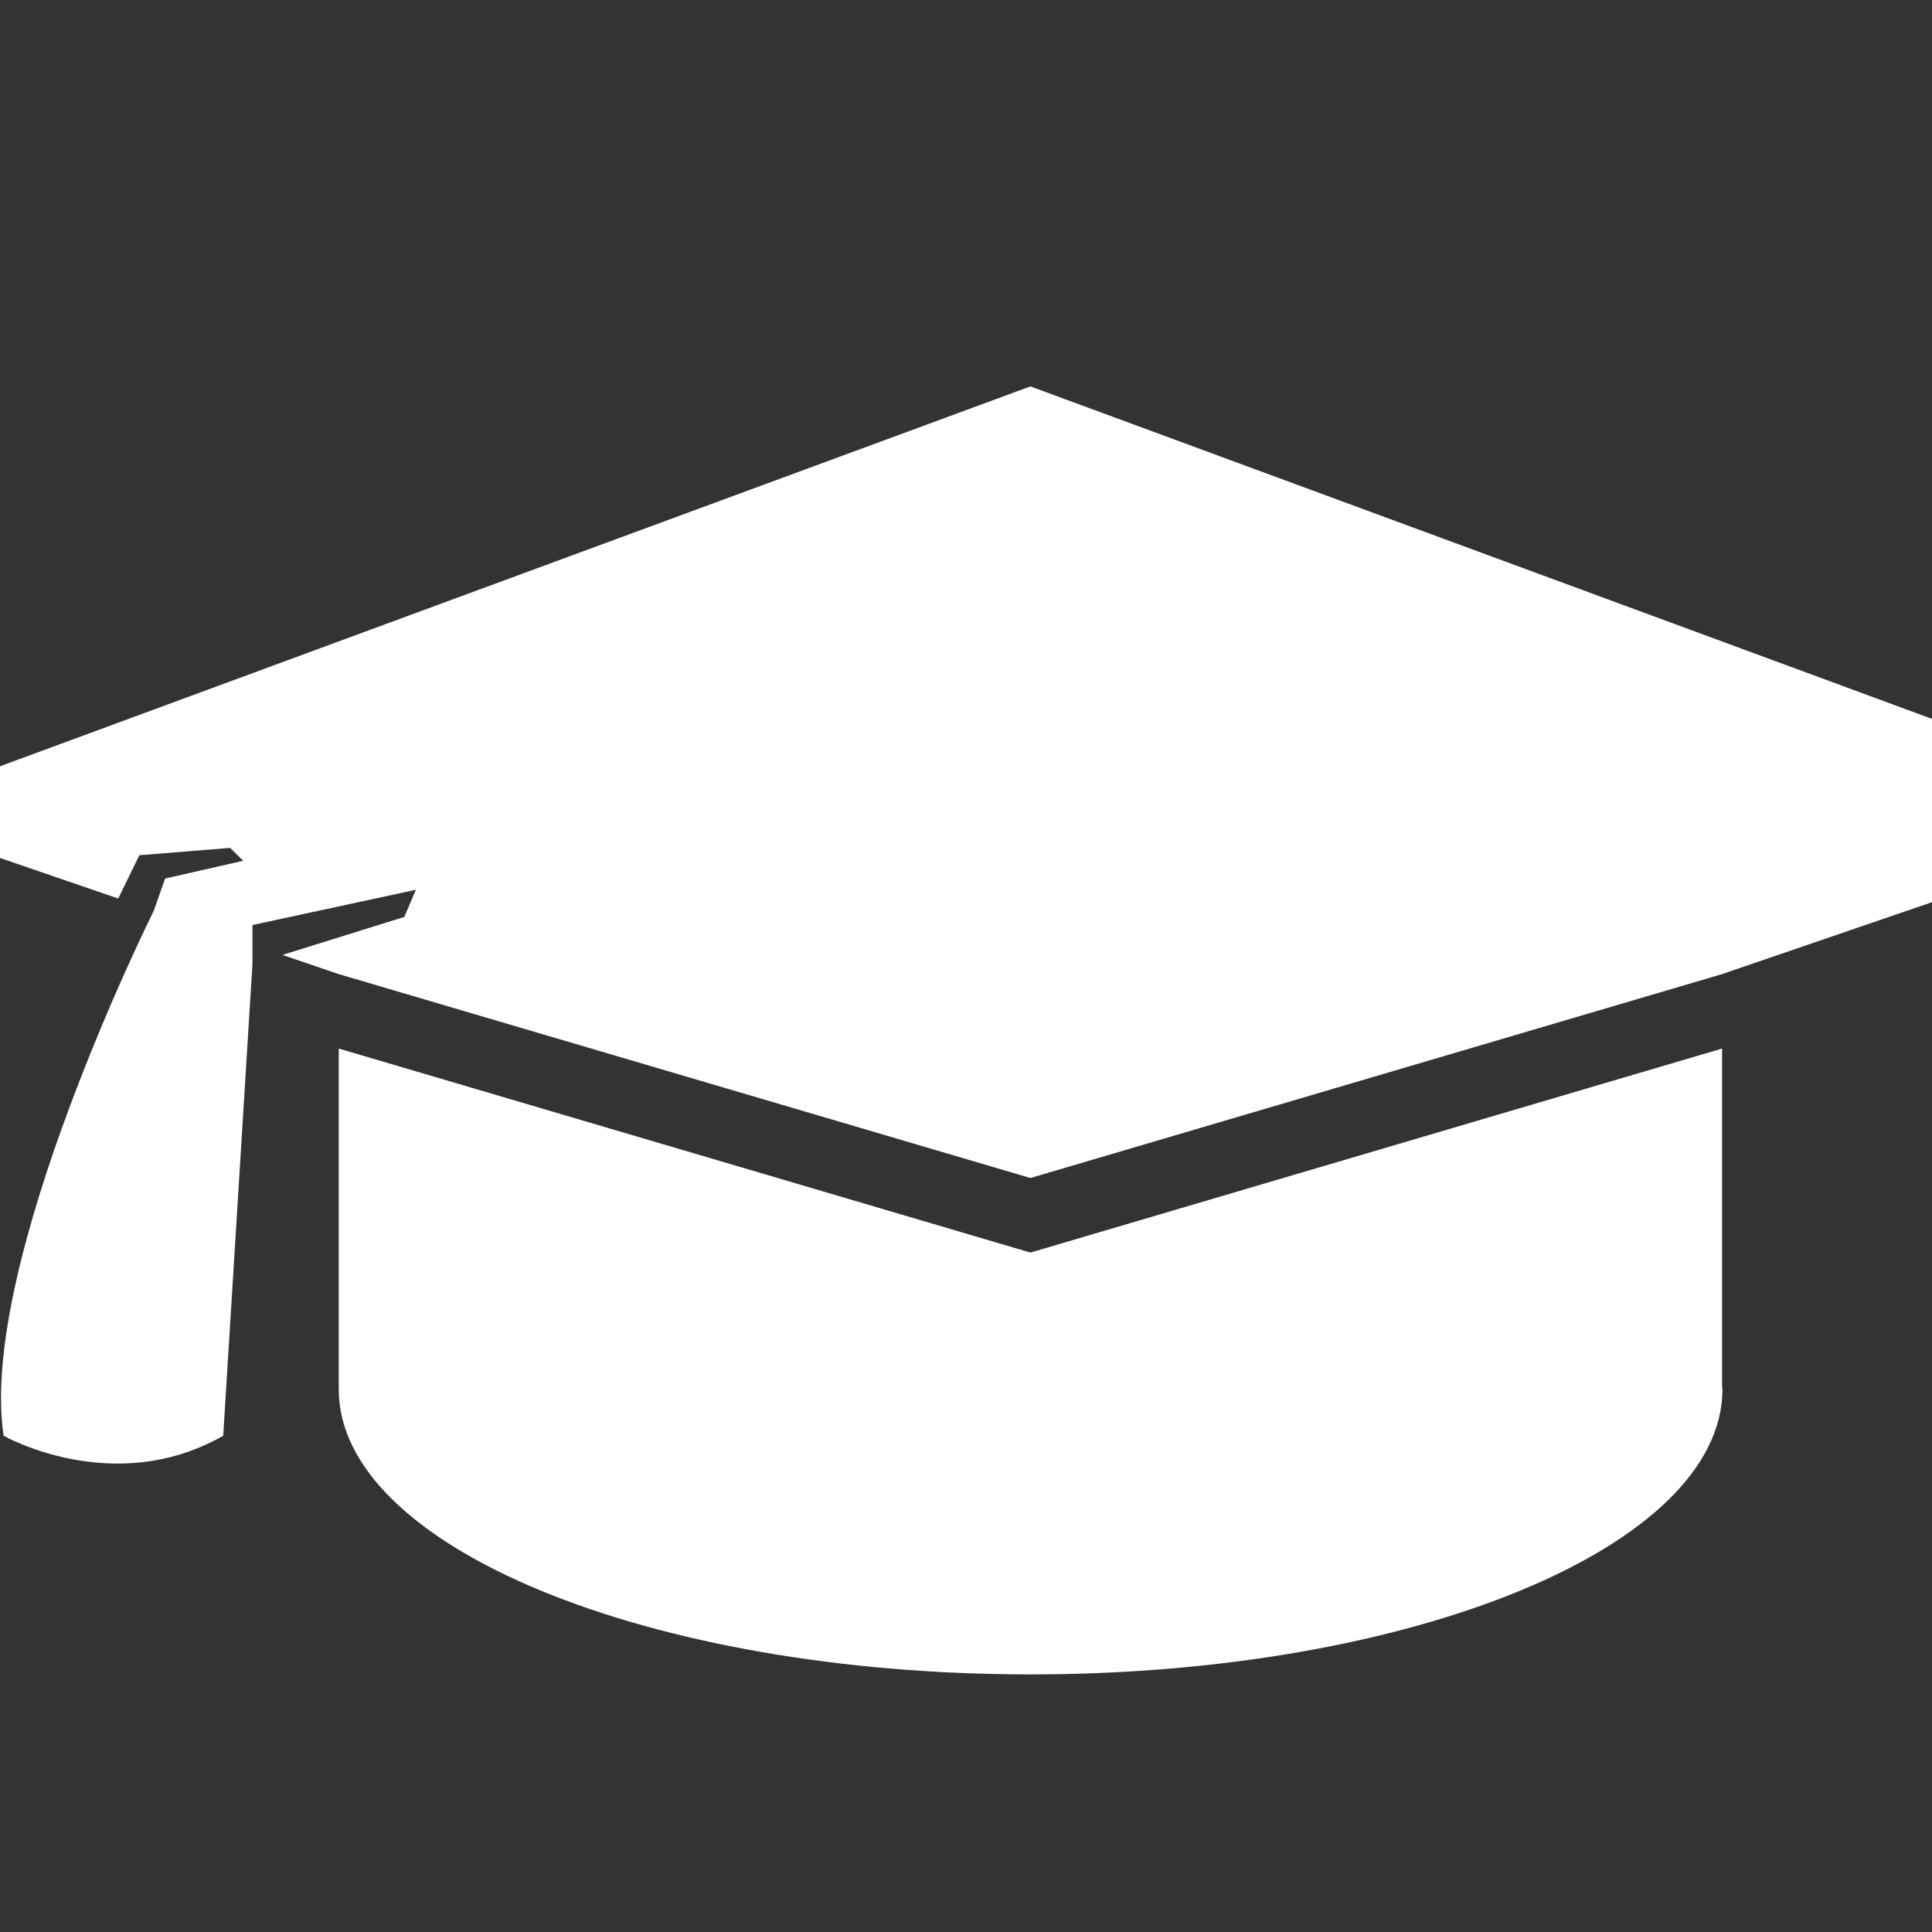 <?xml version="1.0" encoding="utf-8"?>
<!-- Generator: Adobe Illustrator 16.0.0, SVG Export Plug-In . SVG Version: 6.00 Build 0)  -->
<!DOCTYPE svg PUBLIC "-//W3C//DTD SVG 1.1//EN" "http://www.w3.org/Graphics/SVG/1.1/DTD/svg11.dtd">
<svg version="1.1" id="Layer_1" xmlns="http://www.w3.org/2000/svg" xmlns:xlink="http://www.w3.org/1999/xlink" x="0px" y="0px"
	 width="15px" height="15px" viewBox="0 0 15 15" enable-background="new 0 0 15 15" xml:space="preserve">
<rect x="0" y="0" width="15" height="15" fill="#333333" stroke="none"/>
<path fill="#FFFFFF" d="M8,9.725L2.63,8.141v1.559v1.087C2.63,12.008,5.035,13,8.001,13s5.372-0.992,5.372-2.214
	c0-0.011-0.003-0.021-0.003-0.029V8.141L8,9.725z"/>
<path fill="#FFFFFF" d="M-1,6.318l1.918,0.658L1.082,6.64l0.705-0.057l0.101,0.1L1.282,6.821l-0.088,0.25
	c0,0-1.366,2.736-1.166,4.076c0,0,0.853,0.486,1.705,0L1.96,7.486V7.182l1.269-0.274l-0.09,0.211L2.193,7.414L2.63,7.563L8,9.146
	l5.37-1.583L17,6.319L8,3L-1,6.318z"/>
</svg>
